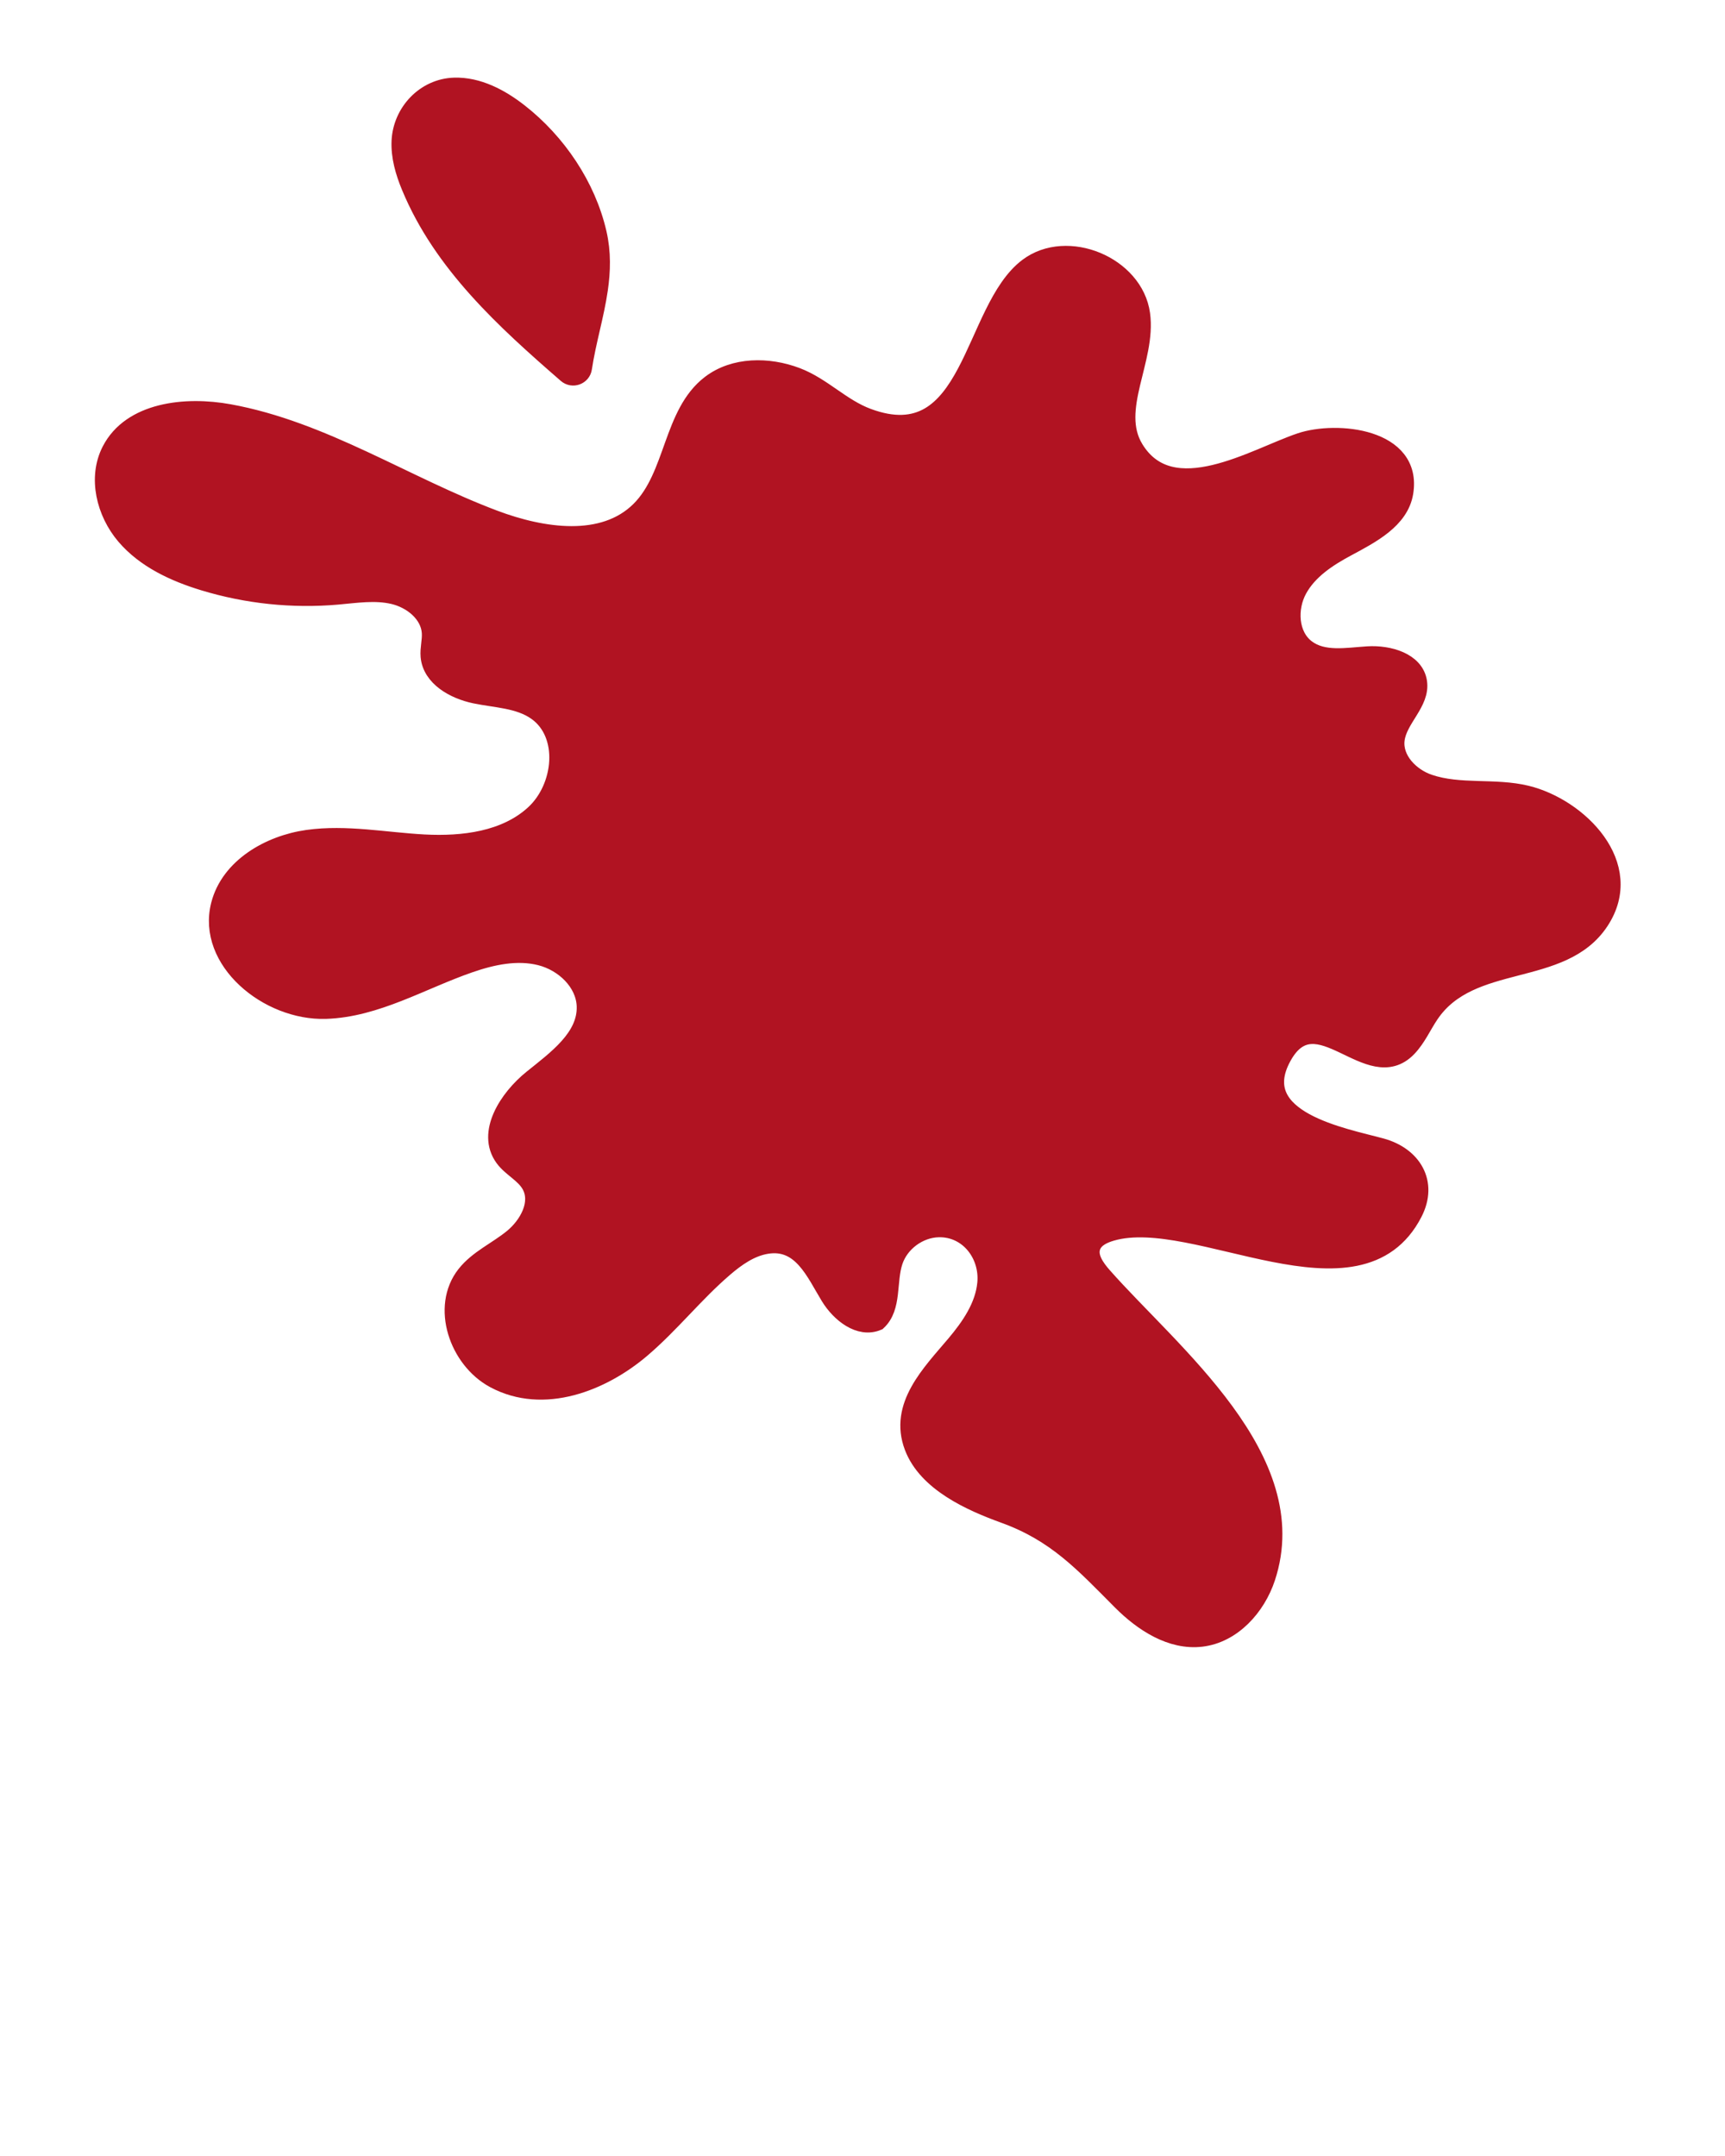 <svg xmlns="http://www.w3.org/2000/svg" xmlns:xlink="http://www.w3.org/1999/xlink" viewBox="0 0 100 125" version="1.1" x="0px" y="0px"><title>magn_gls-2</title><desc>Created with Sketch.</desc><g stroke="rgb(177,19,34)" stroke-width="1" fill="rgb(177,19,34)" fill-rule="evenodd"><path d="M33.816,21.35 C33.746,21.813 33.192,22.014 32.837,21.706 C29.253,18.591 25.626,15.3 23.774,10.836 C23.422,9.989 23.155,9.084 23.199,8.168 C23.283,6.487 24.628,5.056 26.328,5.002 C27.713,4.958 29.02,5.653 30.111,6.507 C32.313,8.23 34.037,10.772 34.668,13.512 C34.926,14.633 34.894,15.712 34.739,16.781 C34.519,18.299 34.05,19.795 33.816,21.35 M73.433,91.469 C75.706,84.571 67.92,78.462 63.964,73.977 C63.533,73.488 63.071,72.848 63.314,72.244 C63.493,71.801 63.985,71.579 64.443,71.447 C69.298,70.041 78.786,76.483 81.958,70.325 C82.864,68.565 81.907,66.992 80.083,66.492 C77.94,65.903 72.356,64.934 74.371,61.272 C76.318,57.732 79.362,63.125 81.627,60.764 C82.166,60.203 82.479,59.47 82.914,58.824 C85.272,55.325 90.548,56.796 92.77,53.419 C94.924,50.146 91.529,46.78 88.5,46.044 C86.651,45.595 84.634,46.005 82.842,45.394 C81.766,45.028 80.793,44.023 80.927,42.895 C81.071,41.681 82.413,40.742 82.227,39.533 C82.043,38.328 80.511,37.897 79.294,37.972 C78.076,38.047 76.716,38.318 75.744,37.581 C74.747,36.825 74.675,35.266 75.279,34.171 C75.882,33.075 76.985,32.355 78.088,31.763 C79.498,31.006 81.166,30.149 81.428,28.57 C81.965,25.324 77.477,24.895 75.385,25.598 C72.739,26.487 67.925,29.504 65.793,26.004 C64.409,23.734 66.536,20.845 66.173,18.211 C65.782,15.363 61.866,13.735 59.57,15.465 C56.269,17.952 56.382,26.429 50.31,24.178 C48.784,23.614 47.692,22.381 46.181,21.808 C44.542,21.188 42.56,21.186 41.168,22.25 C38.921,23.969 39.083,27.573 37.078,29.567 C34.97,31.664 31.453,31.128 28.669,30.083 C23.488,28.134 18.735,24.923 13.289,23.932 C10.745,23.468 7.584,23.813 6.401,26.112 C5.585,27.698 6.087,29.726 7.245,31.083 C8.404,32.439 10.096,33.223 11.802,33.743 C14.306,34.506 16.958,34.784 19.565,34.555 C20.646,34.46 21.749,34.281 22.805,34.53 C23.862,34.779 24.881,35.597 24.952,36.68 C24.982,37.139 24.842,37.597 24.882,38.055 C24.99,39.29 26.319,40.034 27.533,40.287 C28.747,40.54 30.074,40.551 31.088,41.265 C32.934,42.566 32.619,45.643 30.957,47.171 C29.294,48.7 26.845,48.998 24.589,48.88 C22.335,48.76 20.071,48.301 17.835,48.613 C15.599,48.926 13.295,50.262 12.732,52.45 C11.896,55.698 15.525,58.677 18.879,58.573 C21.818,58.48 24.454,56.853 27.234,55.894 C28.545,55.441 29.971,55.135 31.317,55.473 C32.663,55.811 33.886,56.95 33.932,58.338 C33.991,60.144 32.241,61.393 30.834,62.529 C29.427,63.664 28.124,65.682 29.191,67.141 C29.63,67.741 30.392,68.072 30.747,68.727 C31.3,69.747 30.602,71.021 29.705,71.756 C28.809,72.491 27.69,72.974 26.973,73.885 C25.485,75.773 26.536,78.847 28.653,79.984 C31.514,81.519 34.914,80.167 37.192,78.229 C38.899,76.777 40.296,74.988 41.999,73.529 C42.715,72.915 43.523,72.345 44.455,72.196 C46.458,71.876 47.223,73.796 48.077,75.189 C48.679,76.169 49.827,77.089 50.885,76.637 C51.789,75.795 51.446,74.302 51.837,73.132 C52.198,72.051 53.282,71.255 54.423,71.233 C56.127,71.201 57.305,72.742 57.155,74.392 C57.033,75.727 56.226,76.897 55.362,77.923 C53.945,79.606 52.015,81.503 52.93,83.897 C53.726,85.977 56.272,87.111 58.207,87.812 C61.227,88.906 62.795,90.644 64.986,92.844 C66.236,94.098 67.892,95.183 69.65,94.974 C71.453,94.76 72.865,93.193 73.433,91.469" fill="rgb(177,19,34);"/></g></svg>